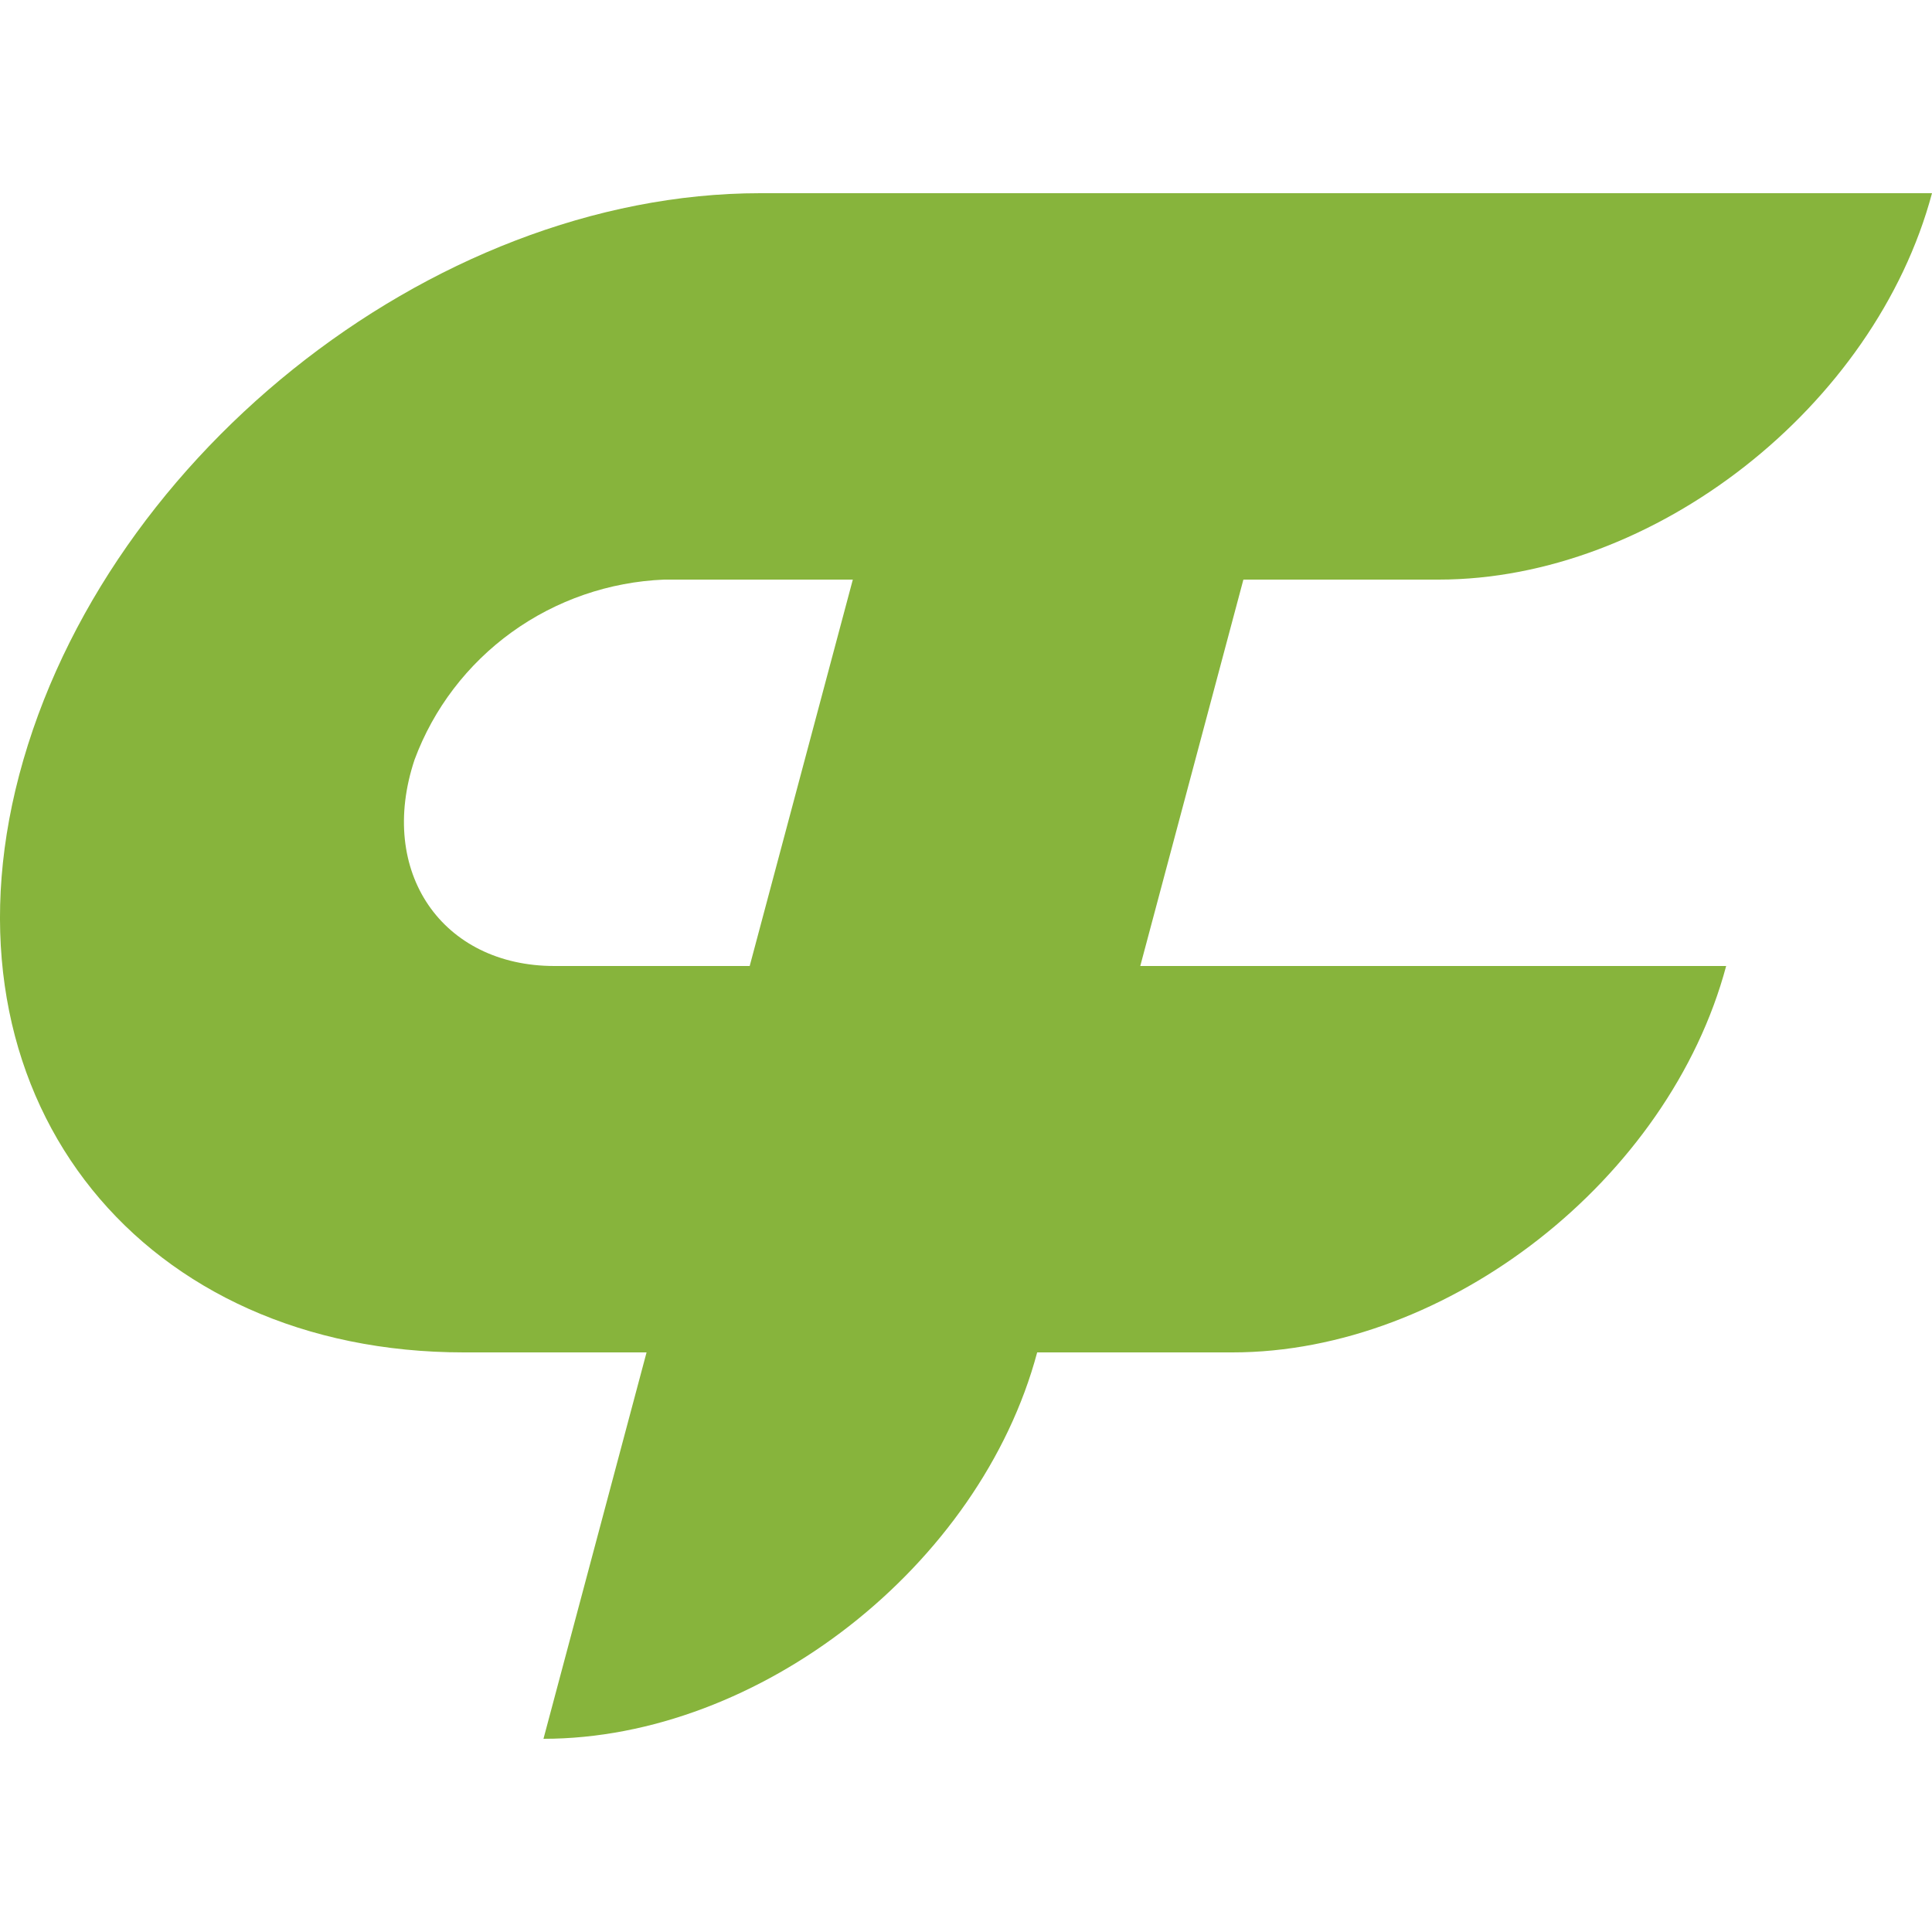 <svg width="50" height="50" viewBox="0 0 50 50" fill="none" xmlns="http://www.w3.org/2000/svg">
<path d="M37.233 15C42.813 15 48.524 10.52 50 5H19.675C11.123 5 2.41 12 0.398 20.45C-1.533 28.61 3.754 35 12.003 35H16.733L14.065 45C19.645 45 25.366 40.52 26.842 35H31.896C37.476 35 43.197 30.52 44.673 25H29.51L32.179 15H37.233ZM19.402 25H14.348C11.447 25 9.759 22.57 10.729 19.66C11.219 18.339 12.095 17.191 13.244 16.361C14.394 15.532 15.767 15.058 17.188 15H22.071L19.402 25Z" fill="#87B43C"/>
</svg>
